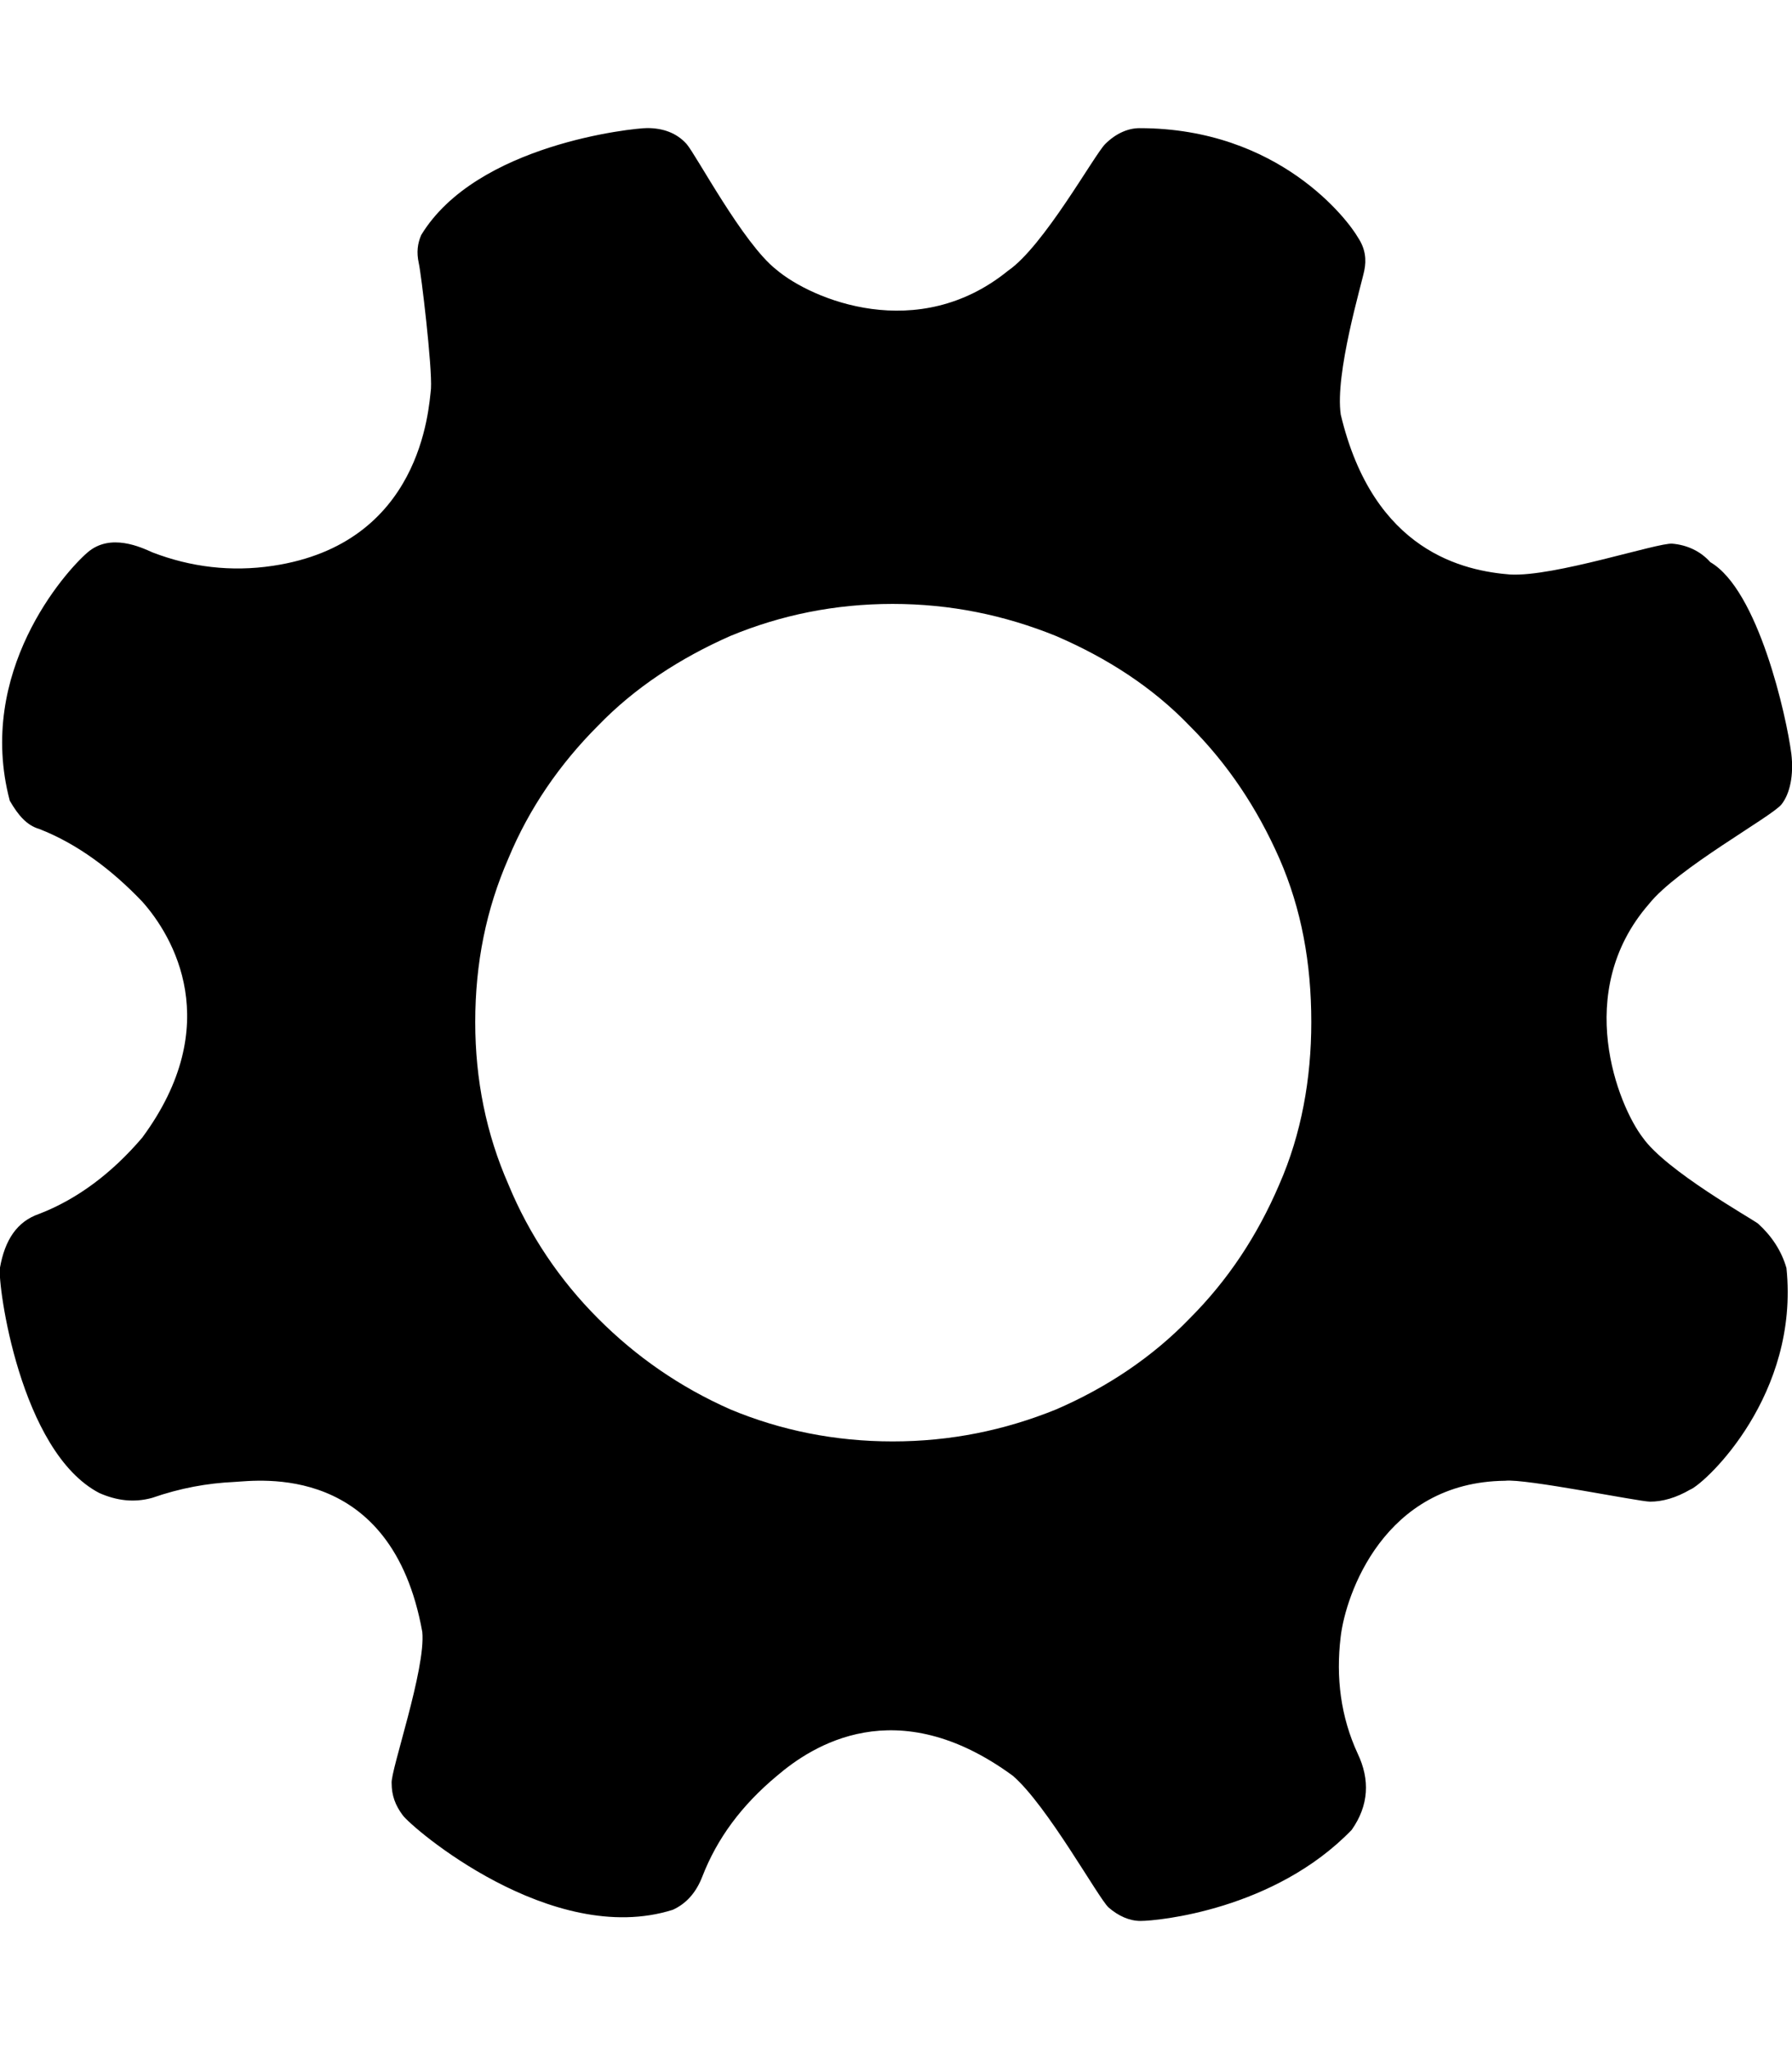 <svg viewBox="0 0 20 20" class="Icon Button-icon Icon--setting" width="14" height="16" aria-hidden="true" style="height: 16px; width: 14px;"><title></title><g><path d="M18.868 15.185c-.164.096-.315.137-.452.137-.123 0-1.397-.26-1.617-.233-1.355.013-1.782 1.275-1.836 1.74-.055.454 0 .893.19 1.304.138.29.125.577-.067.85-.863.893-2.165 1.016-2.357 1.016-.123 0-.247-.055-.356-.15-.11-.097-.685-1.14-1.07-1.47-1.303-.954-2.246-.328-2.63 0-.397.33-.67.7-.835 1.126-.07.18-.18.302-.33.37-1.354.426-2.918-.92-3.014-1.056-.082-.11-.123-.22-.123-.356-.014-.138.383-1.276.342-1.688-.342-1.9-1.836-1.687-2.096-1.673-.303.014-.604.068-.92.178-.205.056-.396.03-.588-.054-.888-.462-1.137-2.332-1.11-2.51.055-.315.192-.52.438-.604.425-.164.81-.452 1.15-.85.932-1.262.344-2.25 0-2.634-.34-.356-.725-.645-1.15-.81-.137-.04-.233-.15-.328-.315C-.27 6.07.724 4.95.978 4.733c.255-.22.6-.055.723 0 .426.164.878.22 1.344.15C4.7 4.636 4.784 3.14 4.81 2.908c.015-.247-.11-1.29-.136-1.4-.027-.123-.014-.22.027-.315C5.318.178 7.073 0 7.223 0c.178 0 .33.055.44.178.108.124.63 1.11 1 1.4.398.338 1.582.83 2.588.013.398-.273.96-1.288 1.083-1.412.123-.123.26-.178.384-.178 1.56 0 2.33 1.03 2.438 1.22.083.124.096.248.07.37-.03.152-.33 1.153-.262 1.606.366 1.537 1.384 1.742 1.89 1.783.494.027 1.645-.357 1.81-.344.164.014.315.083.424.206.535.31.85 1.715.905 2.14.027.233-.014.44-.11.562-.11.138-1.165.714-1.48 1.112-.855.982-.342 2.25-.068 2.606.26.37 1.22.905 1.288.96.15.137.26.302.315.494.146 1.413-.89 2.387-1.07 2.47zm-8.905-.535c.644 0 1.246-.123 1.822-.356.575-.248 1.082-.59 1.493-1.016.425-.425.754-.92 1-1.495.247-.562.357-1.18.357-1.81 0-.66-.11-1.262-.356-1.825-.248-.562-.577-1.056-1.002-1.48-.41-.427-.918-.756-1.493-1.003-.576-.233-1.178-.357-1.822-.357-.644 0-1.247.124-1.81.357-.56.247-1.067.576-1.478 1.002-.425.425-.768.92-1 1.48-.247.564-.37 1.167-.37 1.826 0 .644.123 1.248.37 1.81.232.563.575 1.07 1 1.495.424.426.917.768 1.48 1.016.56.233 1.164.356 1.808.356z"></path></g></svg>